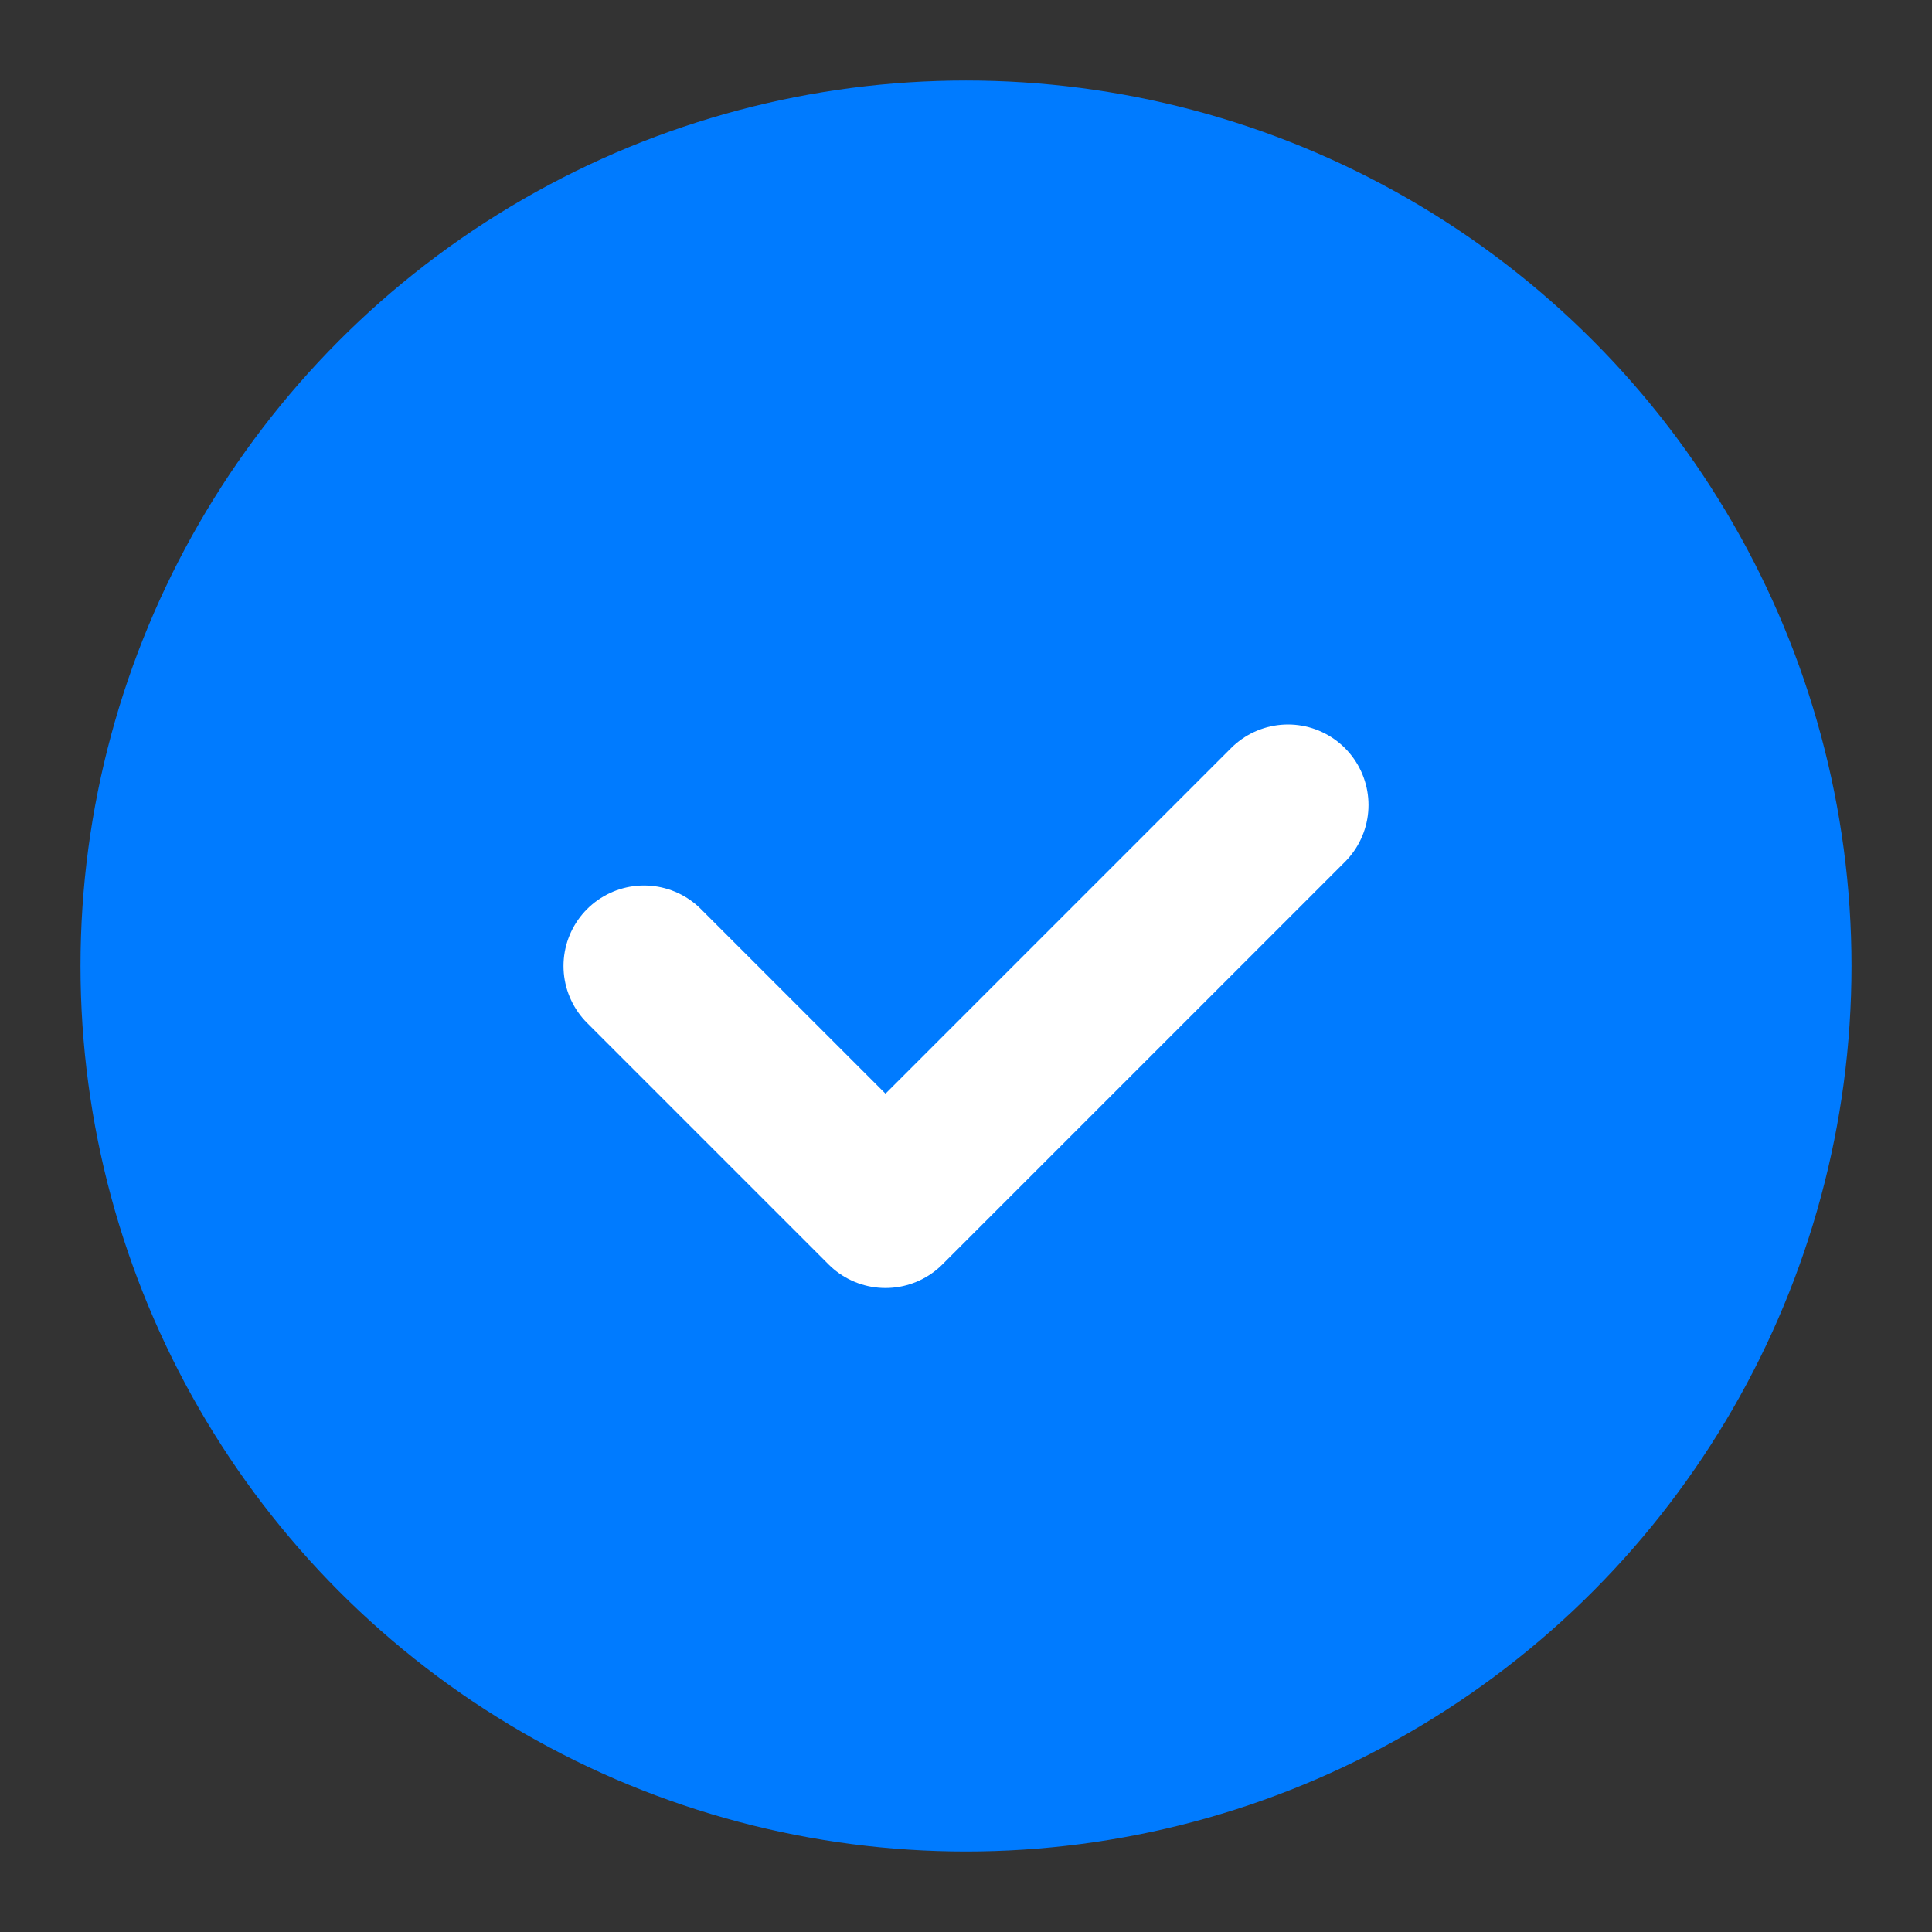 <svg class="header-verified" width="24" height="24" viewBox="0 0 24 24" xmlns="http://www.w3.org/2000/svg">
  <rect x="0" y="0" width="24" height="24" fill="#333333" stroke="none"/>
  <!-- círculo azul -->
  <circle cx="12" cy="12" r="11" fill="#007bff"></circle>
  <!-- check branco -->
  <path d="M8 12l3 3 5-5" fill="none" stroke="#fff" stroke-width="2" stroke-linecap="round" stroke-linejoin="round"></path>
</svg>
